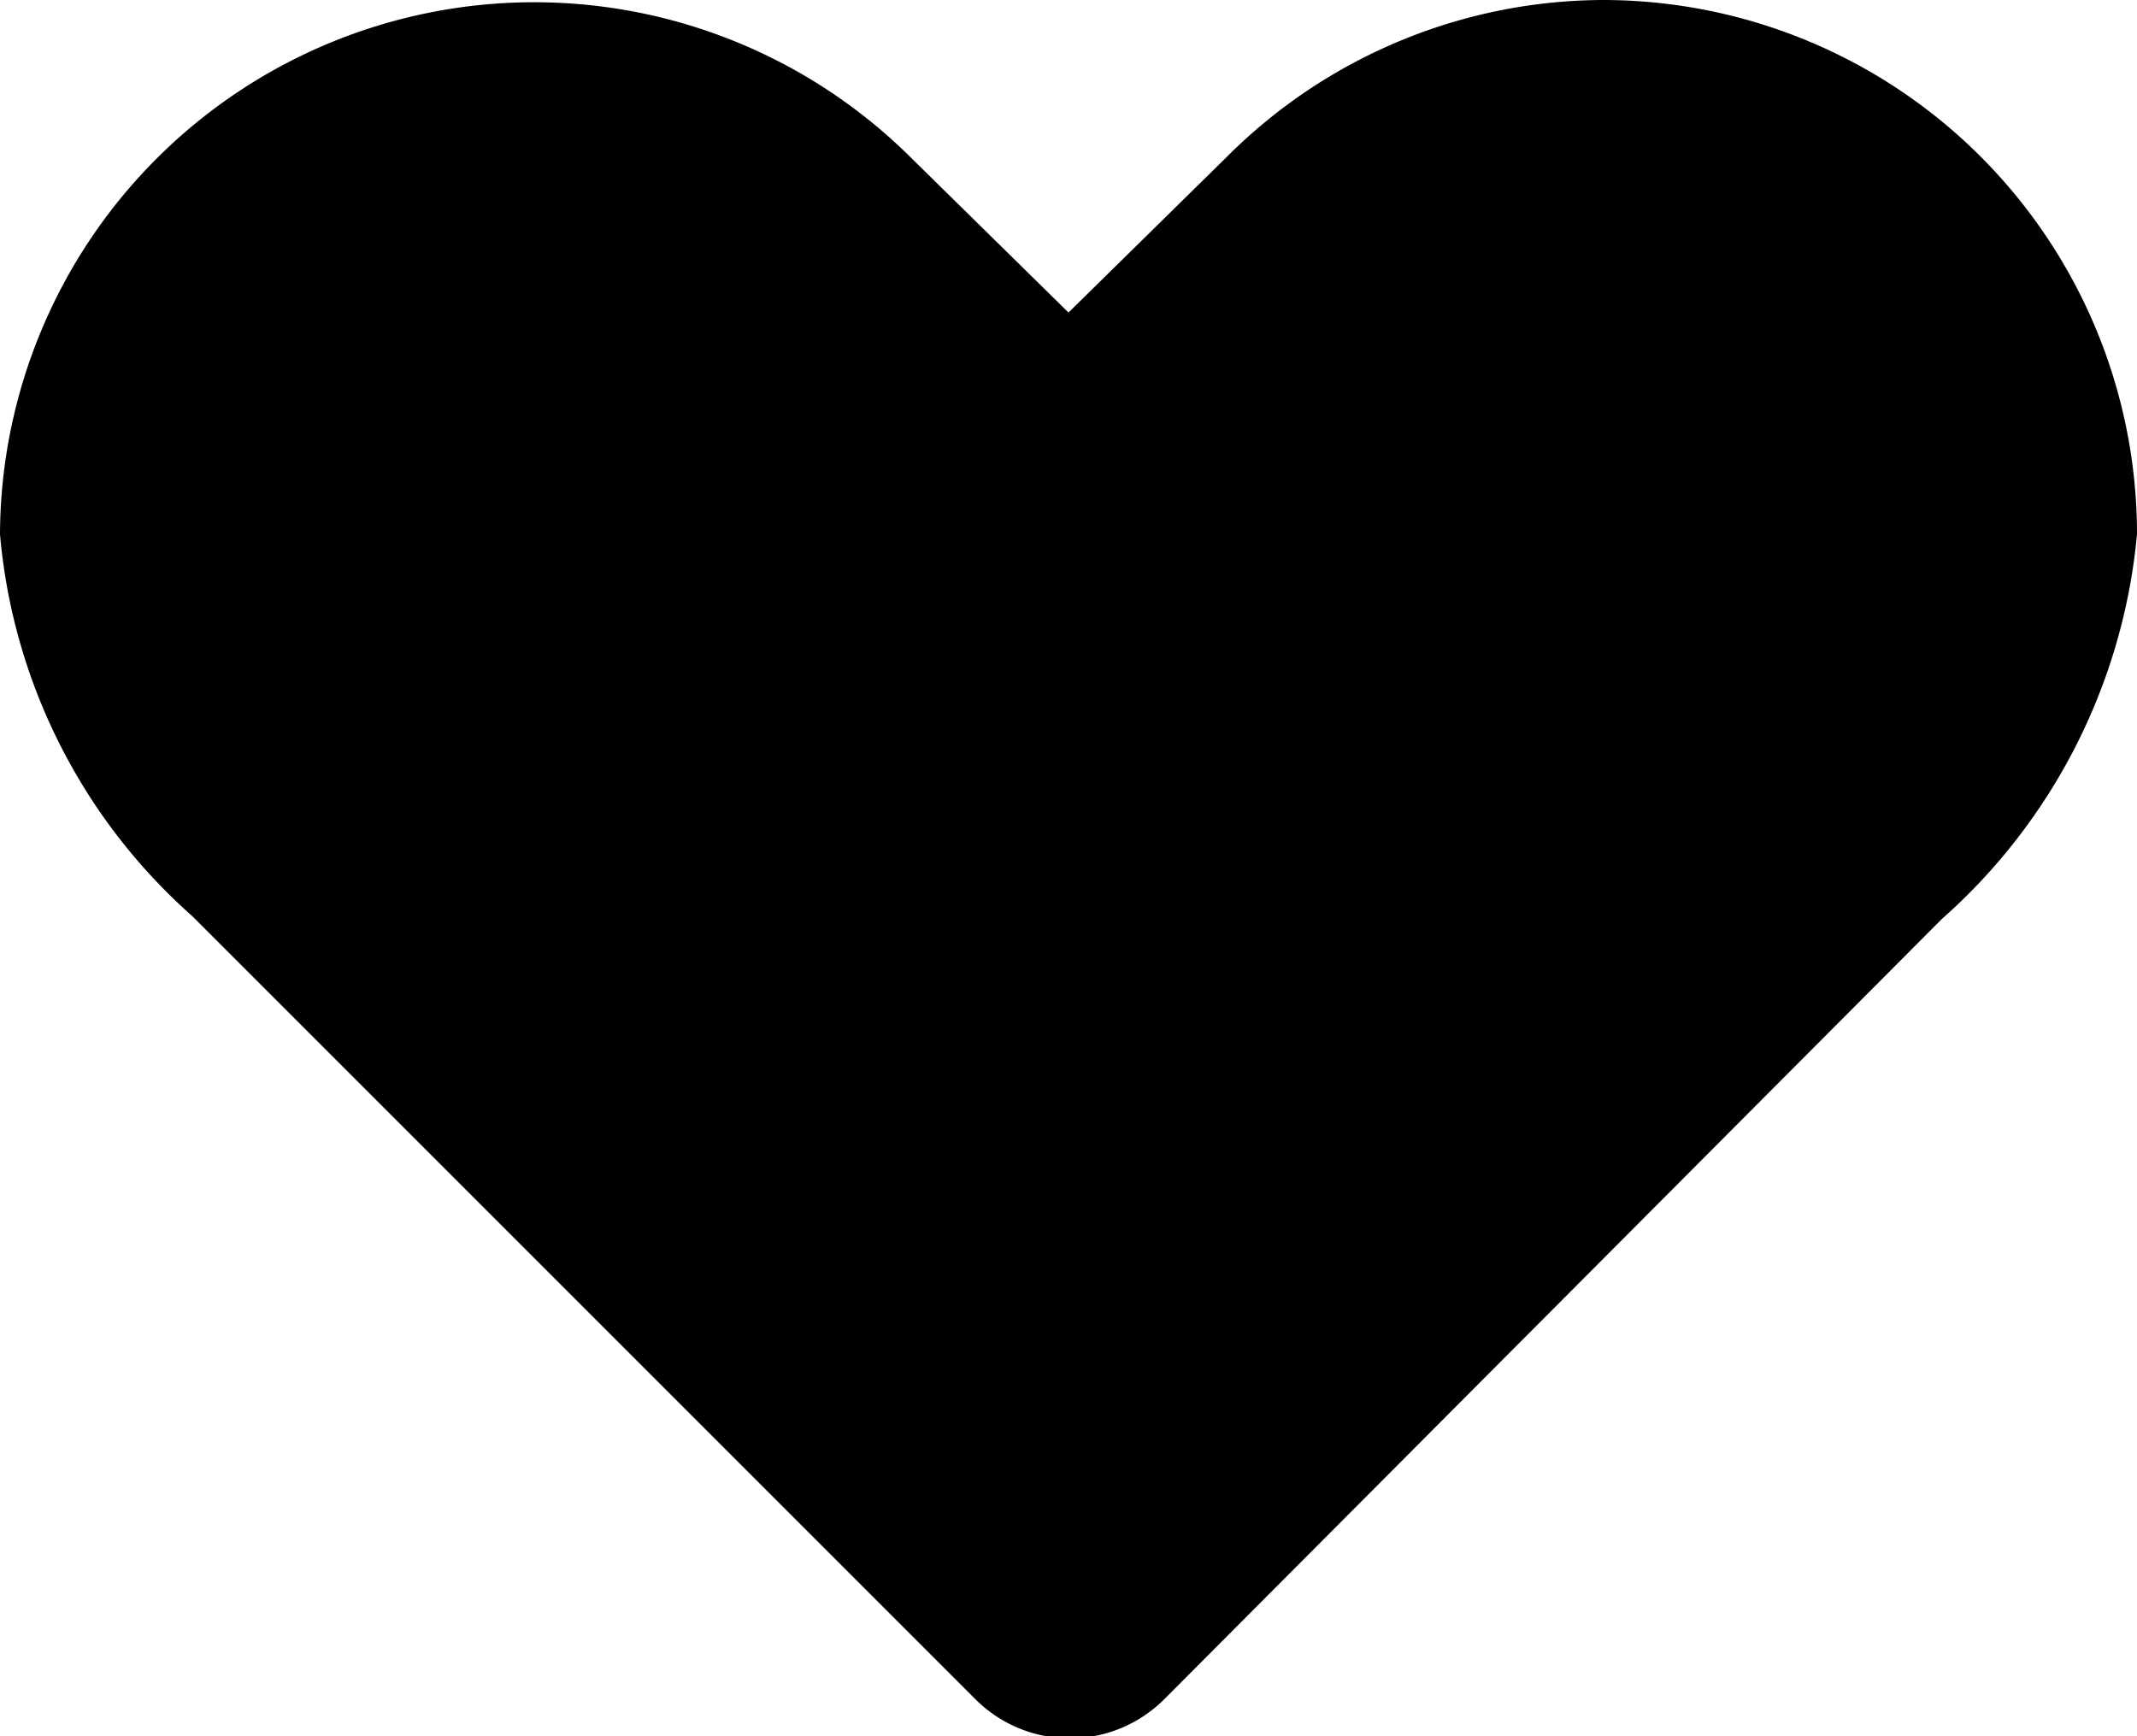 <svg xmlns="http://www.w3.org/2000/svg" width="8" height="6.5" viewBox="0 0 8 6.5"><path d="M6,0A2,2,0,0,0,4.59.59L4,1.17,3.41.59A2,2,0,0,0,0,2,2.16,2.16,0,0,0,.72,3.43L3.65,6.36a.5.5,0,0,0,.71,0L7.27,3.44A2.19,2.19,0,0,0,8,2,2,2,0,0,0,6,0Z"/></svg>